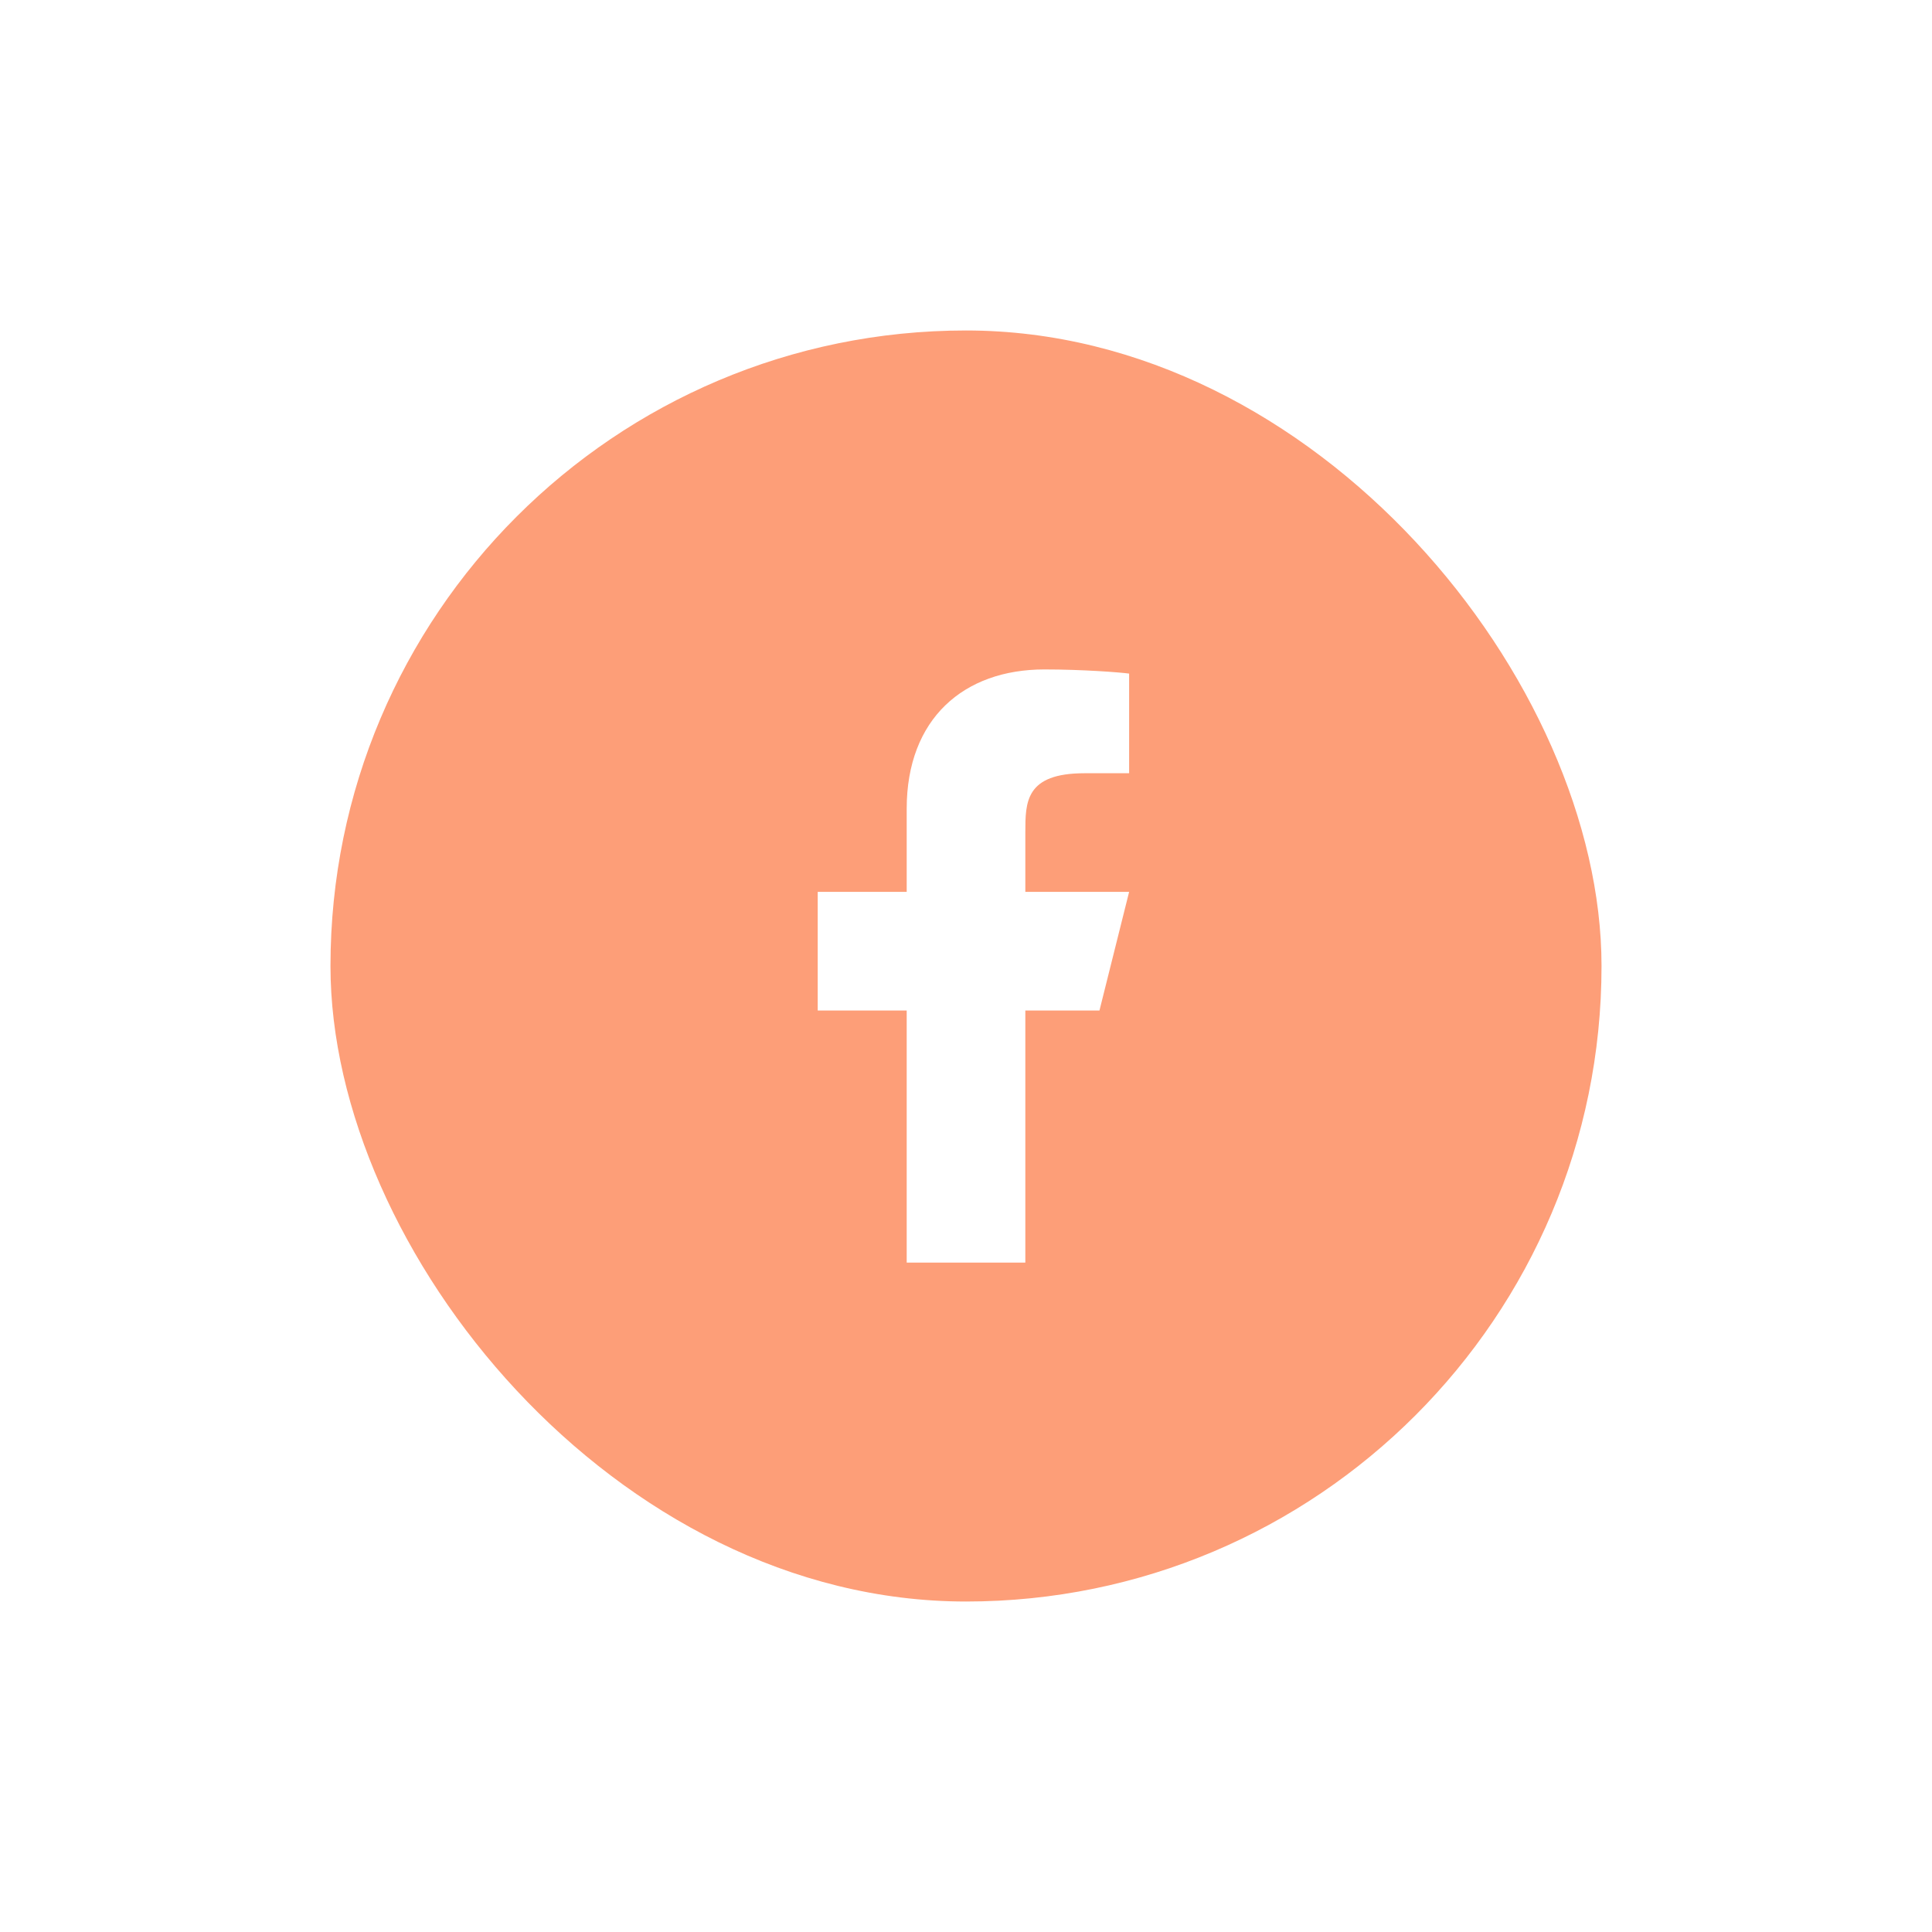 <svg width="76" height="76" viewBox="0 0 76 76" fill="none" xmlns="http://www.w3.org/2000/svg">
<g filter="url(#filter0_d_169_5011)">
<rect x="13" y="11" width="50" height="50" rx="25" fill="#FD9E78"/>
<path d="M40.334 37.751H43.25L44.417 33.084H40.334V30.751C40.334 29.549 40.334 28.417 42.667 28.417H44.417V24.497C44.037 24.447 42.6 24.334 41.084 24.334C37.916 24.334 35.667 26.267 35.667 29.817V33.084H32.167V37.751H35.667V47.667H40.334V37.751Z" fill="white"/>
</g>
<defs>
<filter id="filter0_d_169_5011" x="0" y="0" width="76" height="76" filterUnits="userSpaceOnUse" color-interpolation-filters="sRGB">
<feFlood flood-opacity="0" result="BackgroundImageFix"/>
<feColorMatrix in="SourceAlpha" type="matrix" values="0 0 0 0 0 0 0 0 0 0 0 0 0 0 0 0 0 0 127 0" result="hardAlpha"/>
<feOffset dy="2"/>
<feGaussianBlur stdDeviation="6.5"/>
<feComposite in2="hardAlpha" operator="out"/>
<feColorMatrix type="matrix" values="0 0 0 0 0.976 0 0 0 0 0.443 0 0 0 0 0.635 0 0 0 0.74 0"/>
<feBlend mode="normal" in2="BackgroundImageFix" result="effect1_dropShadow_169_5011"/>
<feBlend mode="normal" in="SourceGraphic" in2="effect1_dropShadow_169_5011" result="shape"/>
</filter>
</defs>
</svg>

